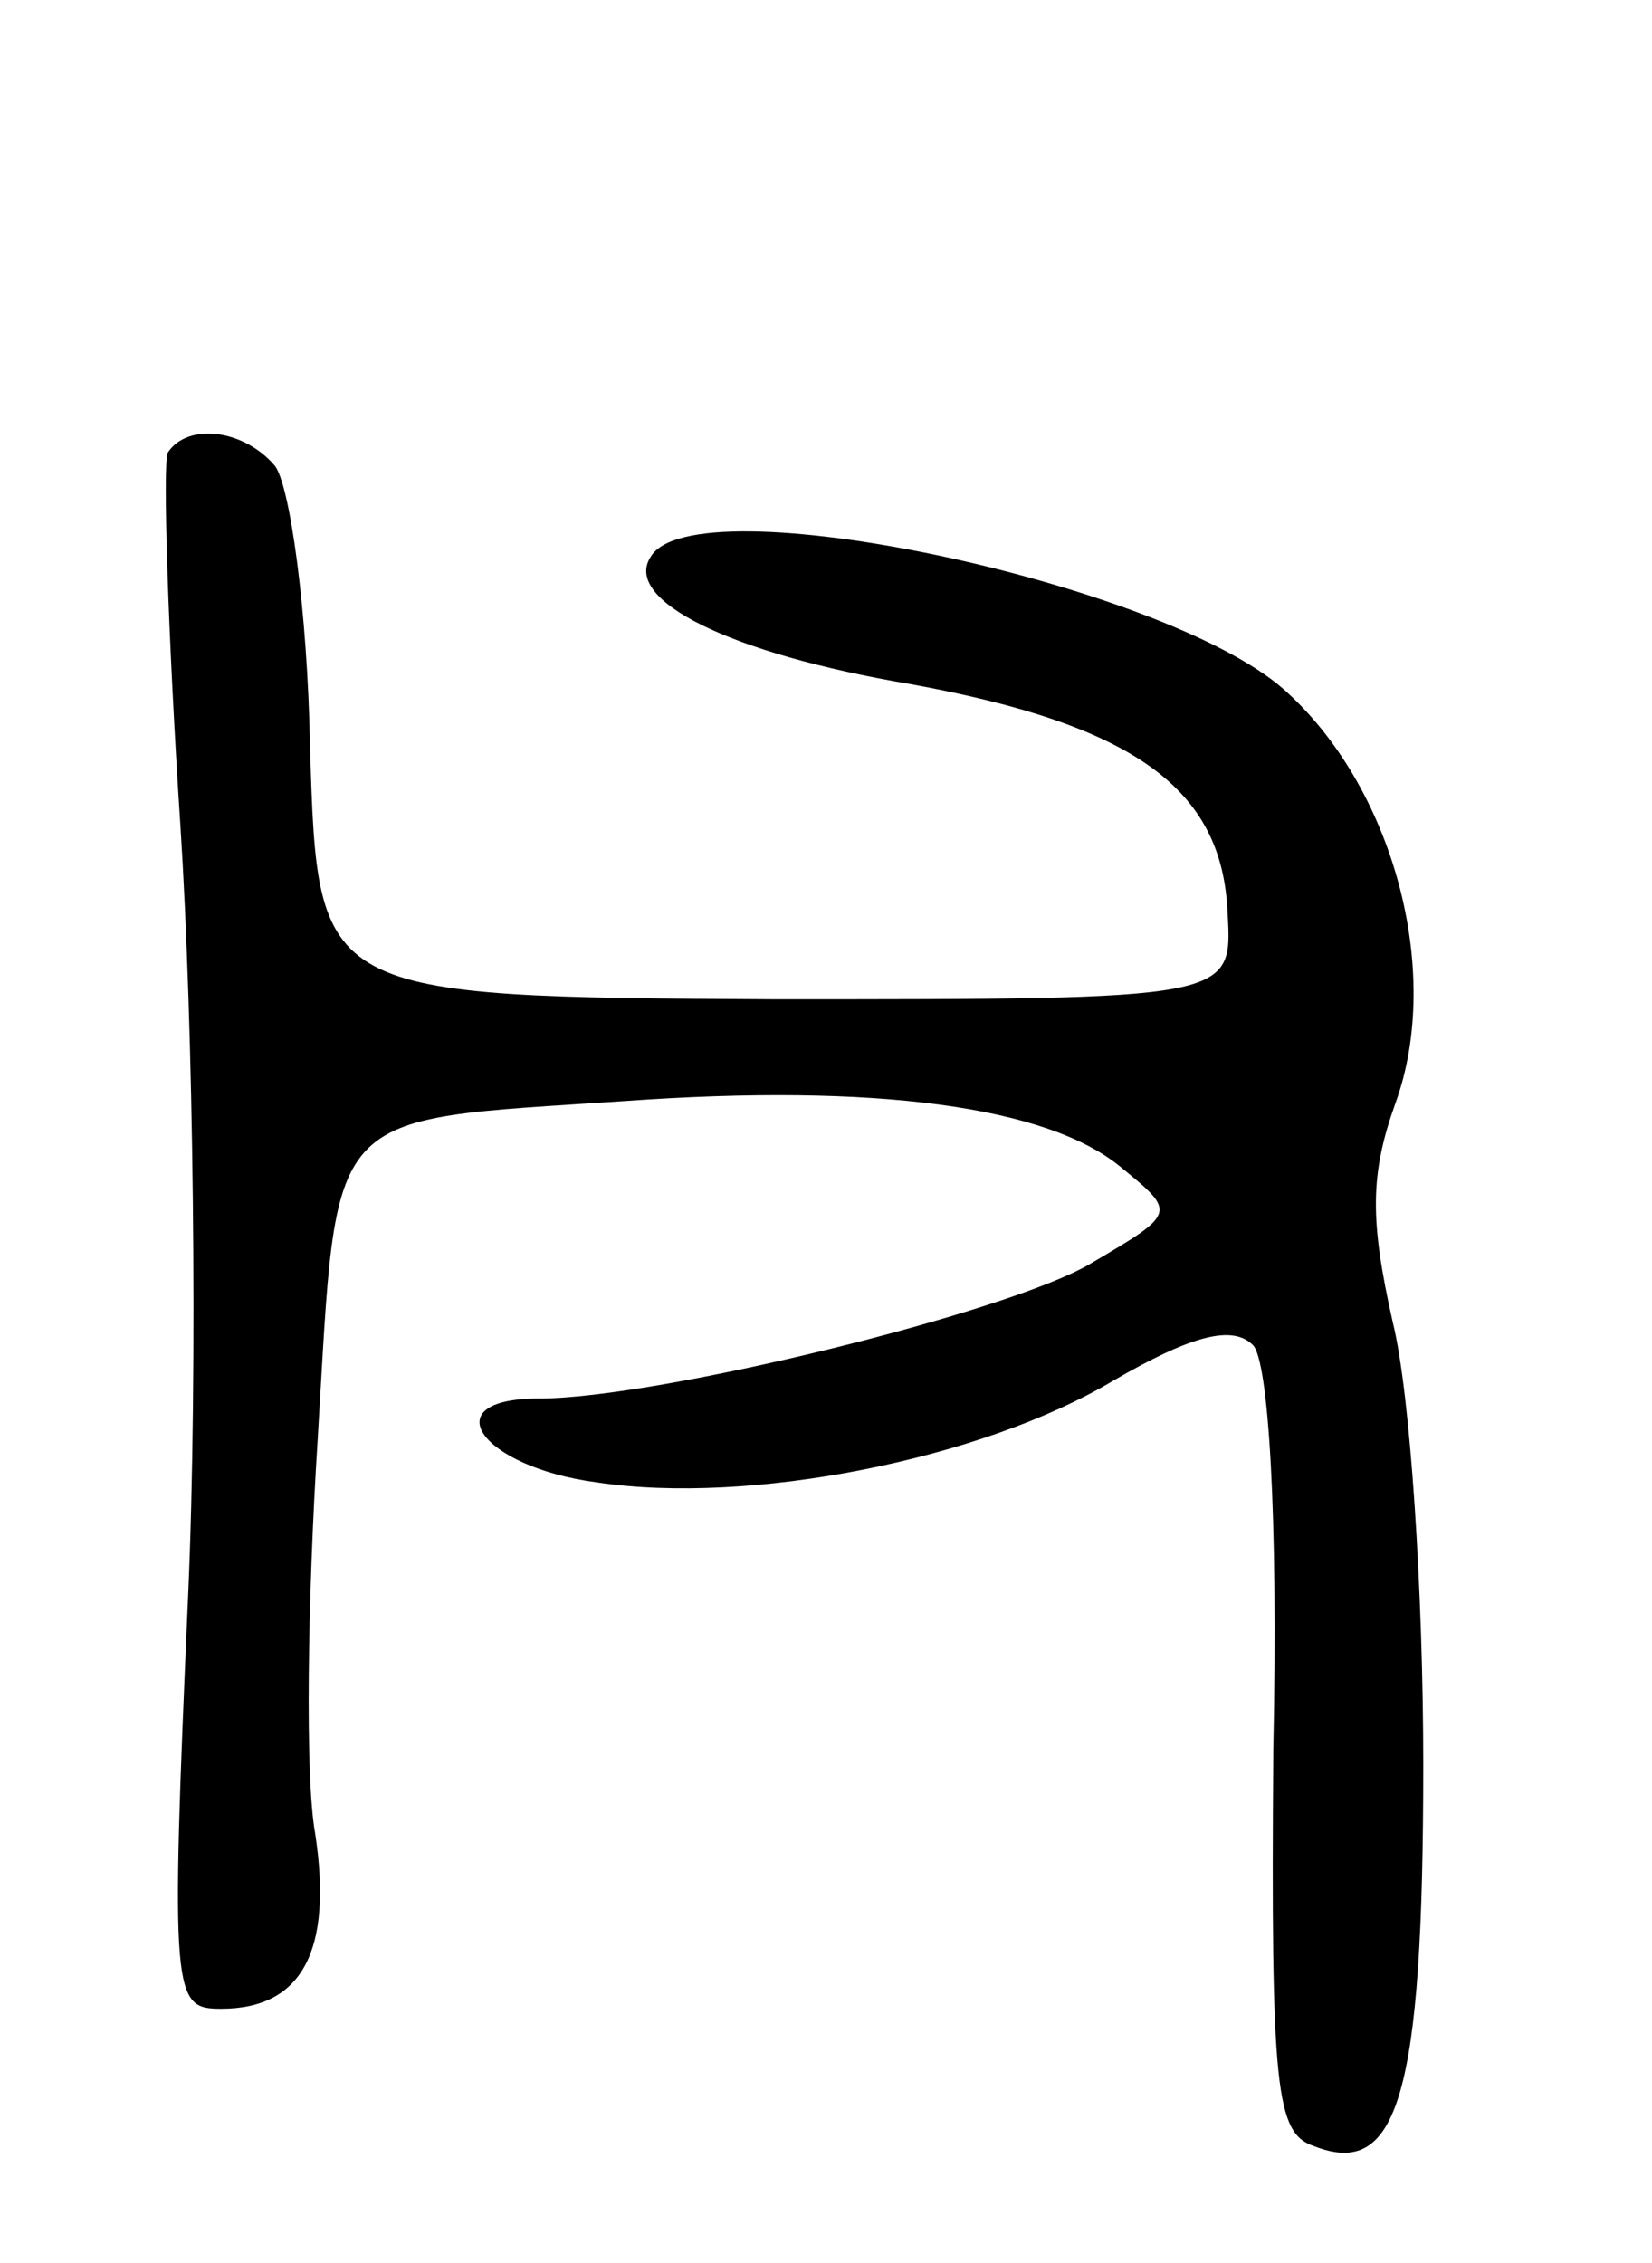 <svg version="1.0" xmlns="http://www.w3.org/2000/svg"
 width="65pt" height="89pt" viewBox="0 0 65 89"
 preserveAspectRatio="xMidYMid meet">
<g transform="translate(0,89) scale(0.1,-0.1)"
fill="#000000" stroke="none">
<path d="M66 712 c-2 -4 0 -71 5 -147 5 -77 7 -213 3 -303 -7 -158 -6 -162 13
-162 32 0 44 23 37 69 -4 22 -3 92 1 155 8 132 1 125 121 133 98 7 166 -2 195
-26 22 -18 22 -18 -12 -38 -32 -19 -170 -53 -217 -53 -42 0 -23 -27 23 -33 60
-9 151 9 203 40 31 18 47 22 55 14 6 -6 10 -66 8 -159 -1 -134 1 -151 16 -156
33 -13 43 20 43 150 0 67 -5 146 -12 174 -9 40 -9 58 1 86 19 52 -1 125 -44
163 -48 42 -232 81 -249 52 -11 -17 31 -38 102 -50 88 -16 123 -41 125 -90 2
-34 2 -34 -178 -34 -180 1 -180 1 -183 99 -1 54 -8 104 -14 111 -12 14 -34 17
-42 5z"/>
</g>
</svg>
